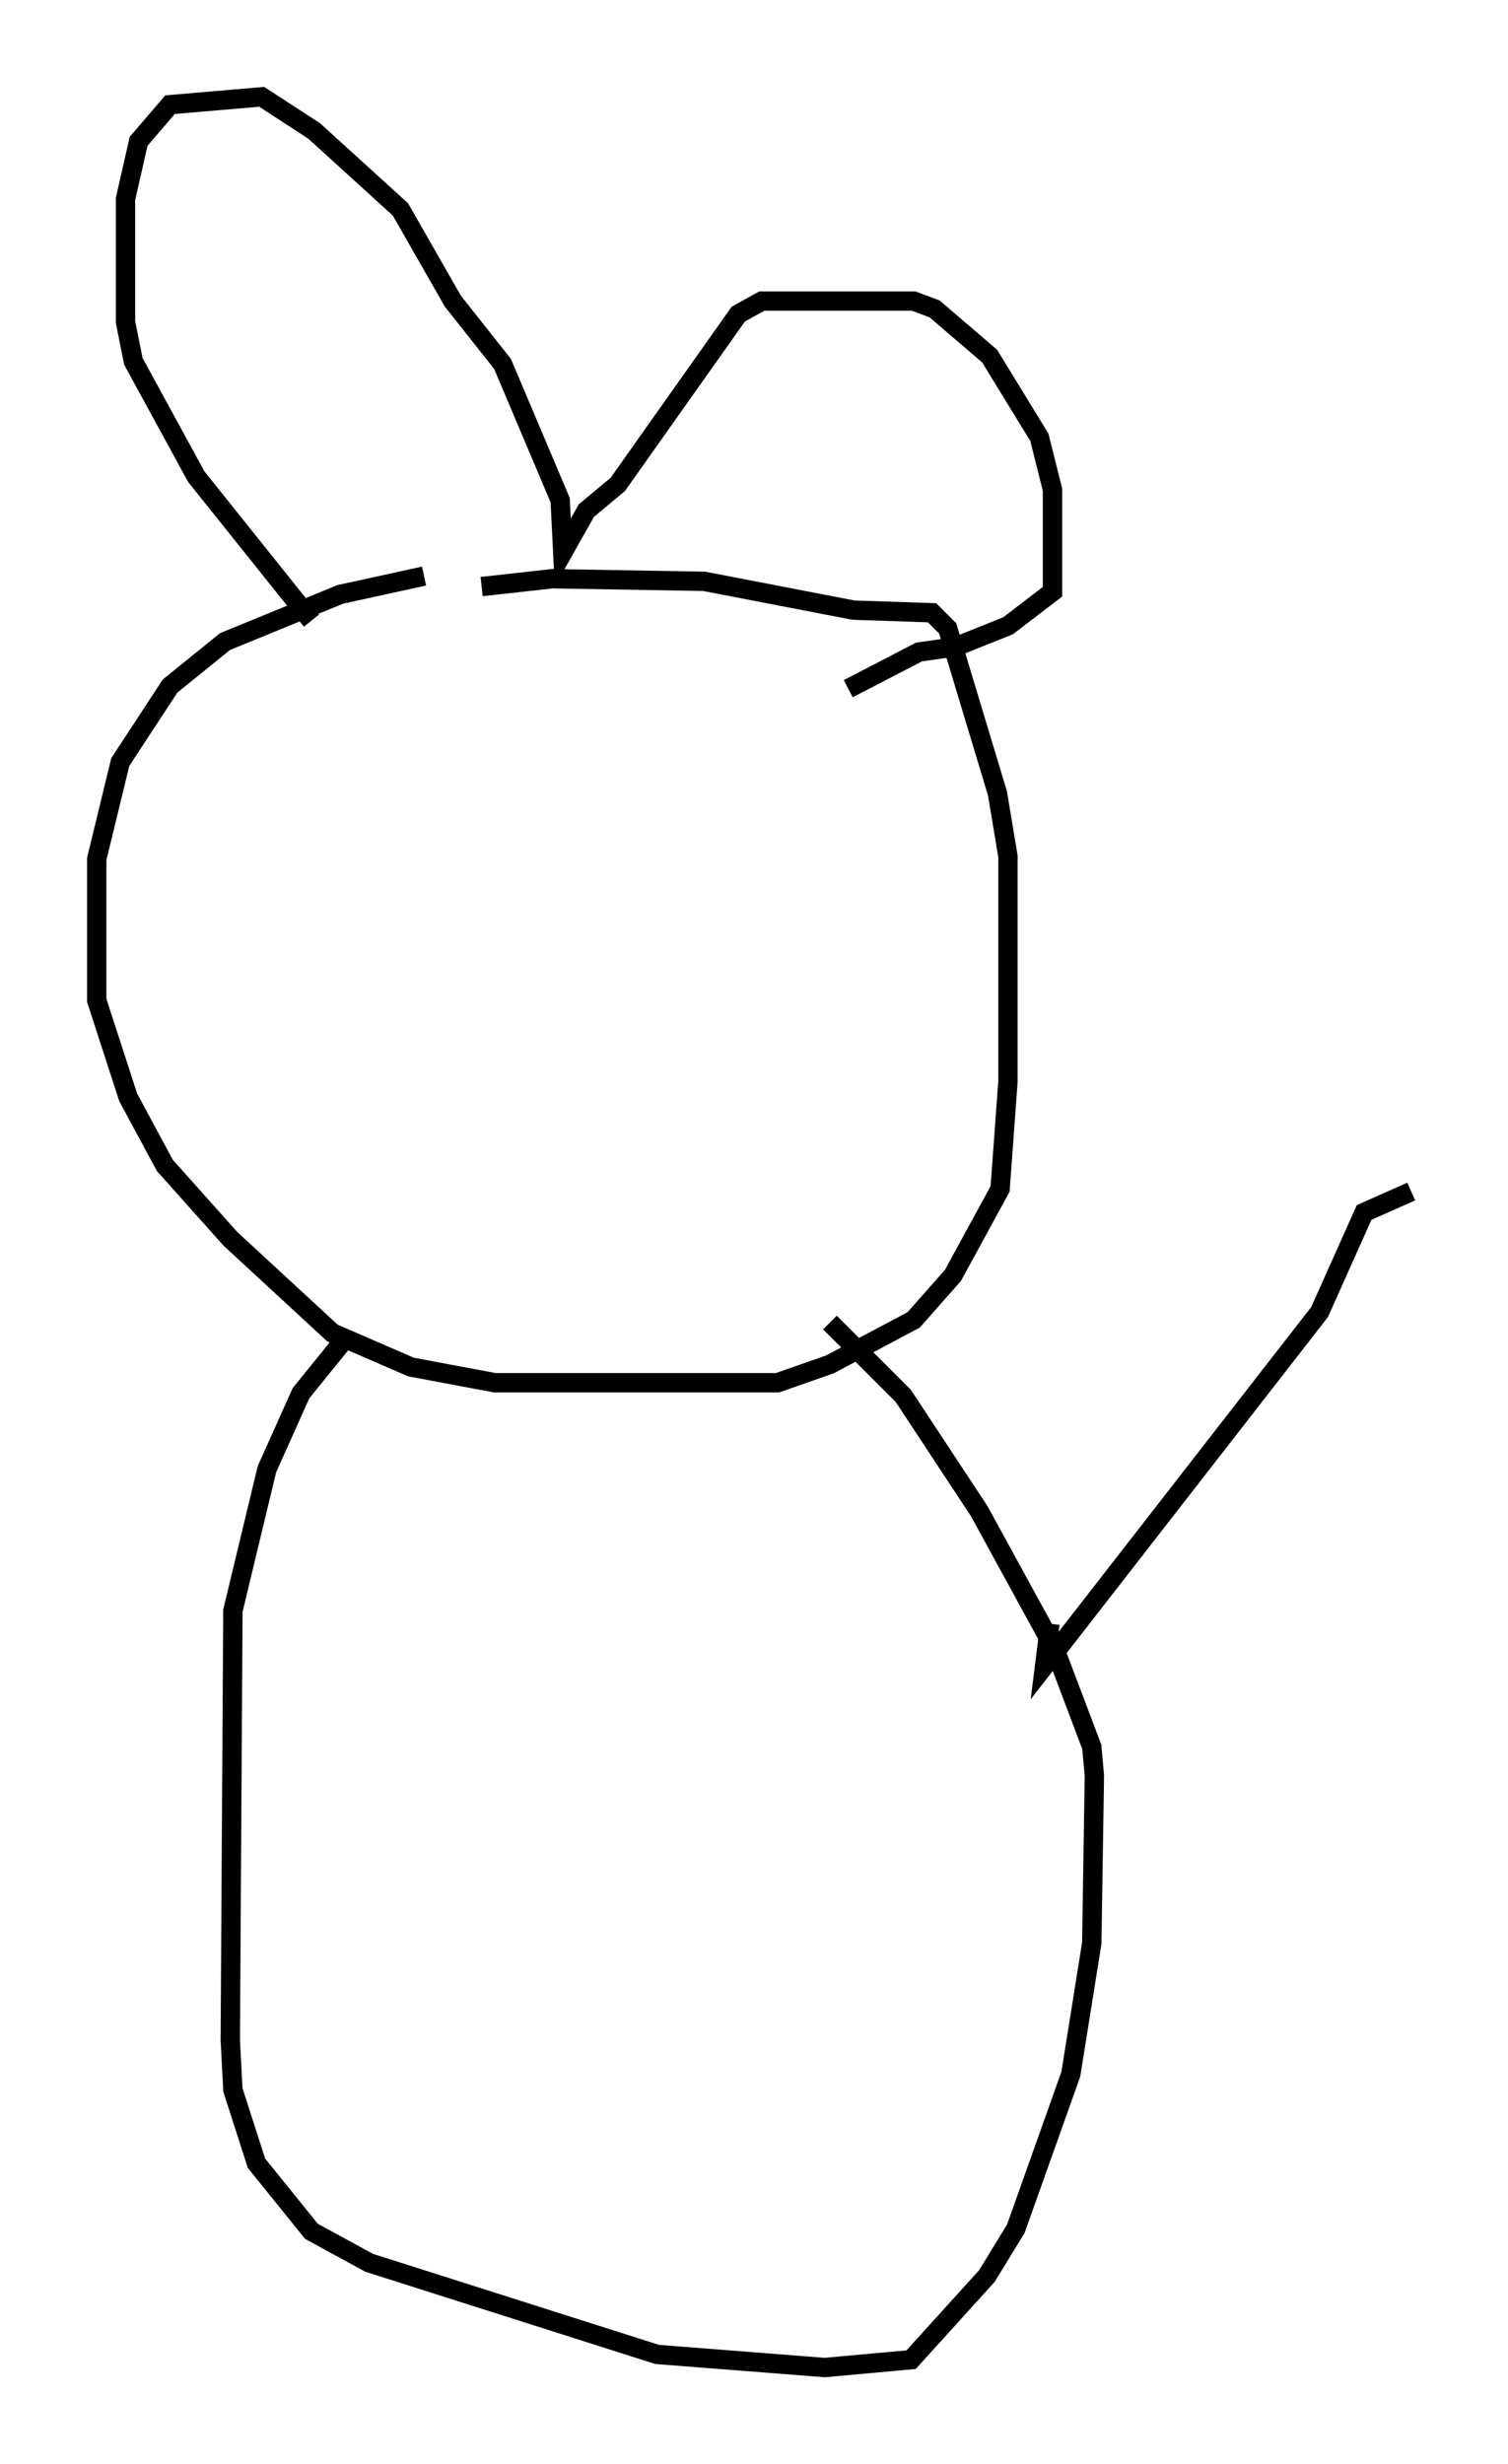 <?xml version="1.0" encoding="utf-8" ?>
<svg baseProfile="full" height="127.319" version="1.1" width="77.929" xmlns="http://www.w3.org/2000/svg" xmlns:ev="http://www.w3.org/2001/xml-events" xmlns:xlink="http://www.w3.org/1999/xlink"><defs /><rect fill="white" height="127.319" width="77.929" x="0" y="0" /><path d="M25.568, 29.492 m-3.654, 0.271 l-4.33, 0.947 -5.954, 2.436 l-2.842, 2.3 -2.571, 3.924 l-1.218, 5.007 0.0, 7.307 l1.624, 5.007 1.894, 3.518 l3.383, 3.789 5.277, 4.871 l4.059, 1.759 4.33, 0.812 l14.614, 0.0 2.706, -0.947 l4.33, -2.3 2.03, -2.3 l2.436, -4.465 0.406, -5.548 l0.0, -11.637 -0.541, -3.248 l-2.571, -8.525 -0.812, -0.812 l-4.059, -0.135 -7.713, -1.488 l-7.848, -0.135 -3.654, 0.406 m-8.796, 1.759 l-5.954, -7.442 -3.248, -5.954 l-0.406, -2.03 0.0, -6.36 l0.677, -2.977 1.624, -1.894 l4.736, -0.406 2.706, 1.759 l4.465, 4.059 2.706, 4.736 l2.571, 3.248 2.977, 7.036 l0.135, 2.706 1.218, -2.165 l1.624, -1.353 6.225, -8.796 l1.218, -0.677 7.848, 0.0 l1.083, 0.406 2.842, 2.436 l2.571, 4.195 0.677, 2.706 l0.0, 5.277 -2.3, 1.759 l-2.706, 1.083 -1.894, 0.271 l-3.654, 1.894 m-25.981, 33.559 l-2.3, 2.842 -1.759, 3.924 l-1.759, 7.307 -0.135, 22.192 l0.135, 2.571 1.218, 3.789 l2.842, 3.518 2.977, 1.624 l14.885, 4.736 8.66, 0.677 l4.465, -0.406 3.924, -4.33 l1.488, -2.436 2.842, -7.984 l1.083, -6.766 0.135, -8.66 l-0.135, -1.488 -1.894, -5.007 l-3.924, -7.172 -3.924, -5.954 l-3.789, -3.789 m11.367, 15.561 l-0.271, 2.165 14.208, -18.268 l2.3, -5.142 2.436, -1.083 " fill="none" stroke="black" stroke-width="1" /></svg>